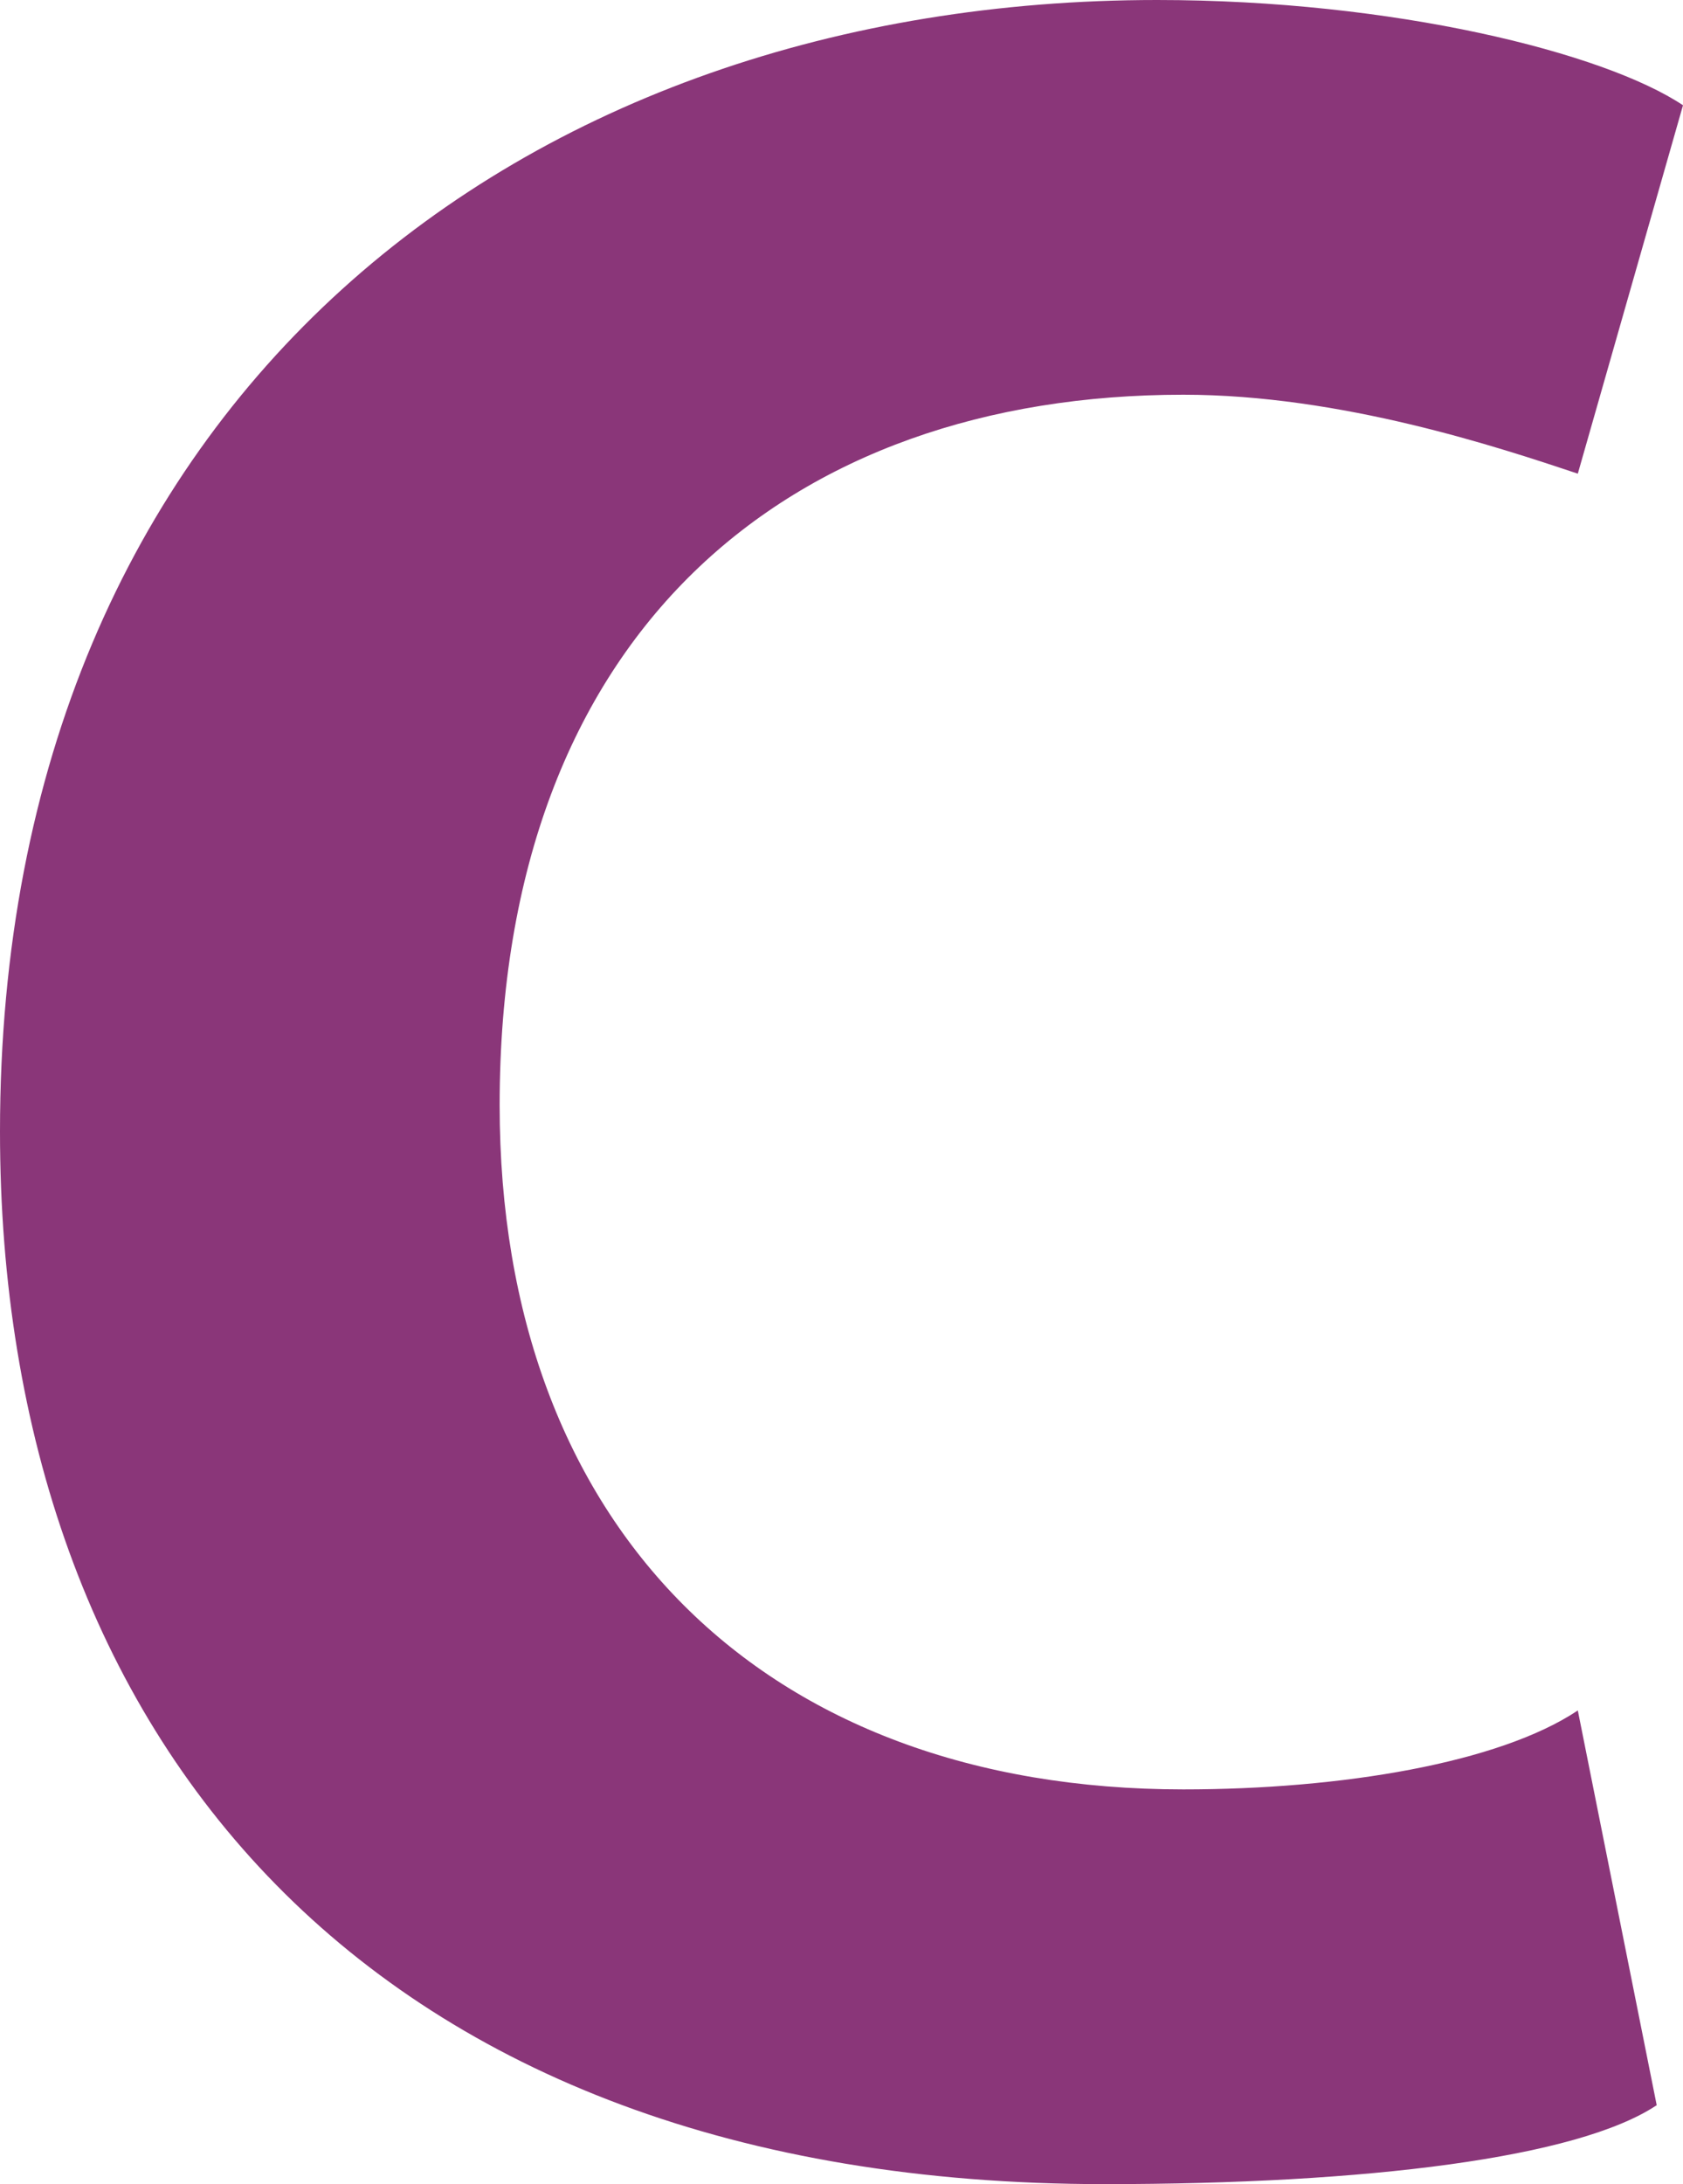 <svg xmlns="http://www.w3.org/2000/svg" xmlns:xlink="http://www.w3.org/1999/xlink" id="Calque_1" x="0" y="0" enable-background="new 0 0 6.4 8.3" version="1.1" viewBox="0 0 6.4 8.3" xml:space="preserve"><g><path fill="#8A3679" d="M6.3,8C6,8.2,5.2,8.3,4.2,8.3C1.4,8.3,0,6.6,0,4.3C0,1.5,2,0,4.4,0c0.9,0,1.7,0.2,2,0.4L6,1.8 C5.7,1.7,5.1,1.5,4.5,1.5C3,1.5,1.9,2.4,1.9,4.2c0,1.6,1,2.6,2.6,2.6c0.6,0,1.2-0.1,1.5-0.3L6.3,8z"/></g></svg>